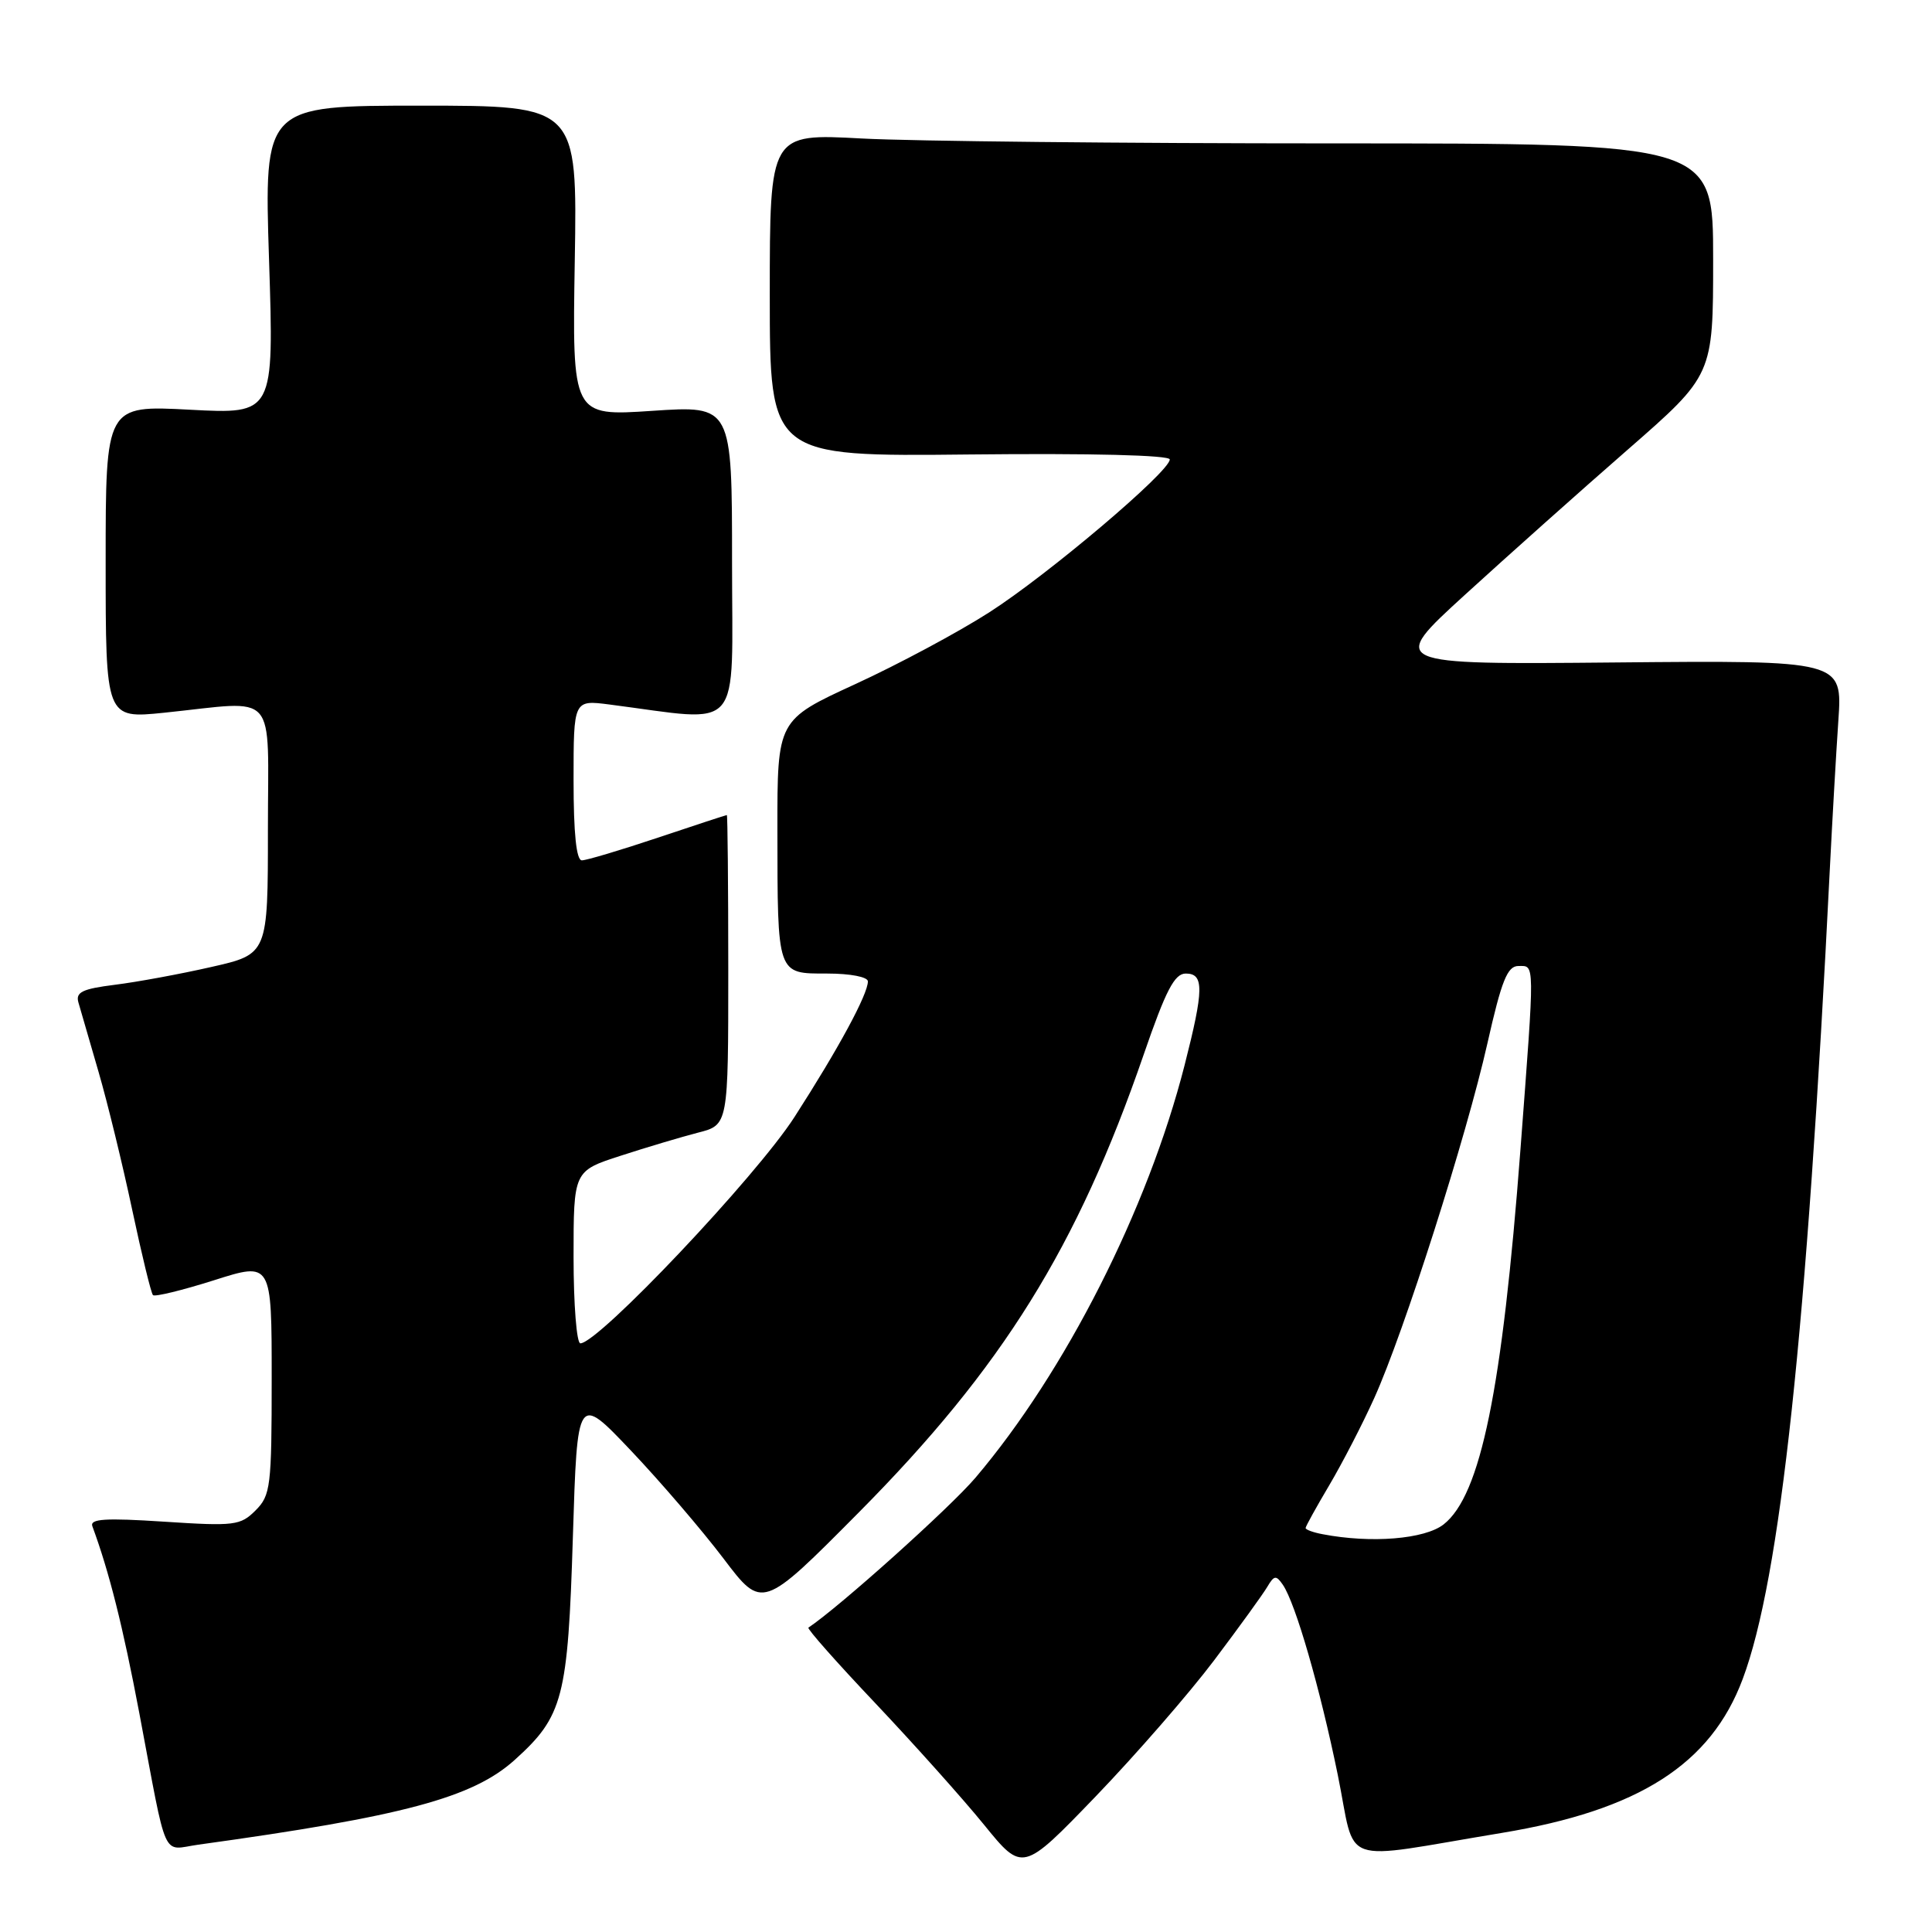 <?xml version="1.0" encoding="UTF-8" standalone="no"?>
<!DOCTYPE svg PUBLIC "-//W3C//DTD SVG 1.1//EN" "http://www.w3.org/Graphics/SVG/1.1/DTD/svg11.dtd" >
<svg xmlns="http://www.w3.org/2000/svg" xmlns:xlink="http://www.w3.org/1999/xlink" version="1.1" viewBox="0 0 256 256">
 <g >
 <path fill="currentColor"
d=" M 160.87 220.01 C 164.18 215.62 167.35 211.24 167.92 210.27 C 168.83 208.73 169.09 208.69 169.99 210.00 C 171.67 212.47 174.91 223.69 177.26 235.17 C 179.78 247.51 176.97 246.51 199.00 242.87 C 217.16 239.87 226.70 233.77 230.92 222.47 C 235.90 209.18 239.40 176.56 242.47 115.00 C 242.79 108.67 243.29 99.90 243.59 95.50 C 244.14 87.50 244.14 87.50 214.06 87.78 C 183.98 88.06 183.98 88.06 194.15 78.78 C 199.74 73.68 209.42 65.04 215.66 59.60 C 227.00 49.70 227.00 49.70 227.00 34.35 C 227.00 19.00 227.00 19.00 176.66 19.00 C 148.97 19.00 120.84 18.71 114.16 18.35 C 102.00 17.69 102.00 17.69 102.00 39.10 C 102.00 60.50 102.00 60.50 128.50 60.22 C 144.58 60.05 155.00 60.31 155.00 60.88 C 155.00 62.49 138.88 76.14 131.08 81.14 C 127.00 83.76 119.01 88.04 113.33 90.65 C 103.00 95.40 103.00 95.40 103.01 109.95 C 103.03 129.32 102.92 129.00 109.62 129.00 C 112.68 129.00 115.00 129.45 115.00 130.04 C 115.00 131.75 111.10 138.96 105.28 148.00 C 100.21 155.89 79.29 178.00 76.90 178.00 C 76.41 178.00 76.00 172.86 76.00 166.58 C 76.00 155.16 76.00 155.16 82.25 153.14 C 85.69 152.02 90.30 150.65 92.50 150.08 C 96.50 149.06 96.50 149.06 96.50 128.53 C 96.50 117.24 96.41 108.00 96.31 108.00 C 96.20 108.00 92.08 109.35 87.16 111.00 C 82.23 112.65 77.71 114.00 77.10 114.00 C 76.37 114.00 76.00 110.45 76.00 103.37 C 76.00 92.74 76.00 92.74 80.75 93.35 C 98.68 95.66 97.00 97.60 97.00 74.50 C 97.00 53.73 97.00 53.73 86.41 54.44 C 75.82 55.15 75.82 55.15 76.16 34.57 C 76.50 14.00 76.50 14.00 55.75 14.00 C 34.99 14.00 34.99 14.00 35.65 34.44 C 36.31 54.88 36.31 54.88 25.16 54.29 C 14.00 53.70 14.00 53.70 14.00 74.47 C 14.00 95.23 14.00 95.23 21.75 94.44 C 37.03 92.86 35.50 91.14 35.50 109.96 C 35.50 126.43 35.50 126.43 28.00 128.13 C 23.88 129.07 18.12 130.13 15.21 130.49 C 10.90 131.03 10.00 131.47 10.39 132.83 C 10.66 133.75 11.85 137.87 13.05 142.00 C 14.25 146.12 16.26 154.37 17.52 160.32 C 18.79 166.28 20.02 171.36 20.27 171.61 C 20.52 171.86 24.16 170.97 28.36 169.64 C 36.00 167.21 36.00 167.21 36.00 182.61 C 36.00 197.00 35.86 198.14 33.86 200.14 C 31.86 202.14 31.07 202.24 21.75 201.63 C 13.93 201.12 11.88 201.25 12.24 202.24 C 14.47 208.28 16.29 215.52 18.46 227.00 C 22.24 247.05 21.37 245.11 26.27 244.43 C 53.43 240.68 62.65 238.21 68.21 233.19 C 74.62 227.41 75.25 224.99 75.91 203.62 C 76.50 184.73 76.50 184.73 83.60 192.21 C 87.50 196.32 93.01 202.75 95.85 206.49 C 101.00 213.30 101.00 213.30 113.80 200.40 C 132.84 181.20 142.74 165.29 151.54 139.75 C 154.48 131.21 155.63 129.00 157.12 129.00 C 159.56 129.00 159.53 131.09 156.96 141.16 C 152.09 160.23 141.16 181.78 129.26 195.80 C 125.89 199.77 111.22 212.93 107.12 215.67 C 106.91 215.81 110.91 220.33 116.01 225.71 C 121.10 231.10 127.58 238.33 130.39 241.79 C 135.50 248.08 135.50 248.08 145.18 238.04 C 150.50 232.51 157.56 224.40 160.87 220.01 Z  M 175.25 203.29 C 174.01 203.06 173.00 202.69 173.00 202.47 C 173.00 202.26 174.41 199.71 176.14 196.79 C 177.86 193.88 180.55 188.68 182.10 185.24 C 186.04 176.52 194.33 150.52 197.09 138.25 C 198.97 129.90 199.74 128.00 201.20 128.00 C 203.39 128.00 203.38 127.02 201.47 152.28 C 199.05 184.19 196.20 198.13 191.29 201.99 C 188.79 203.95 181.68 204.53 175.25 203.29 Z "/>
</g>
</svg>